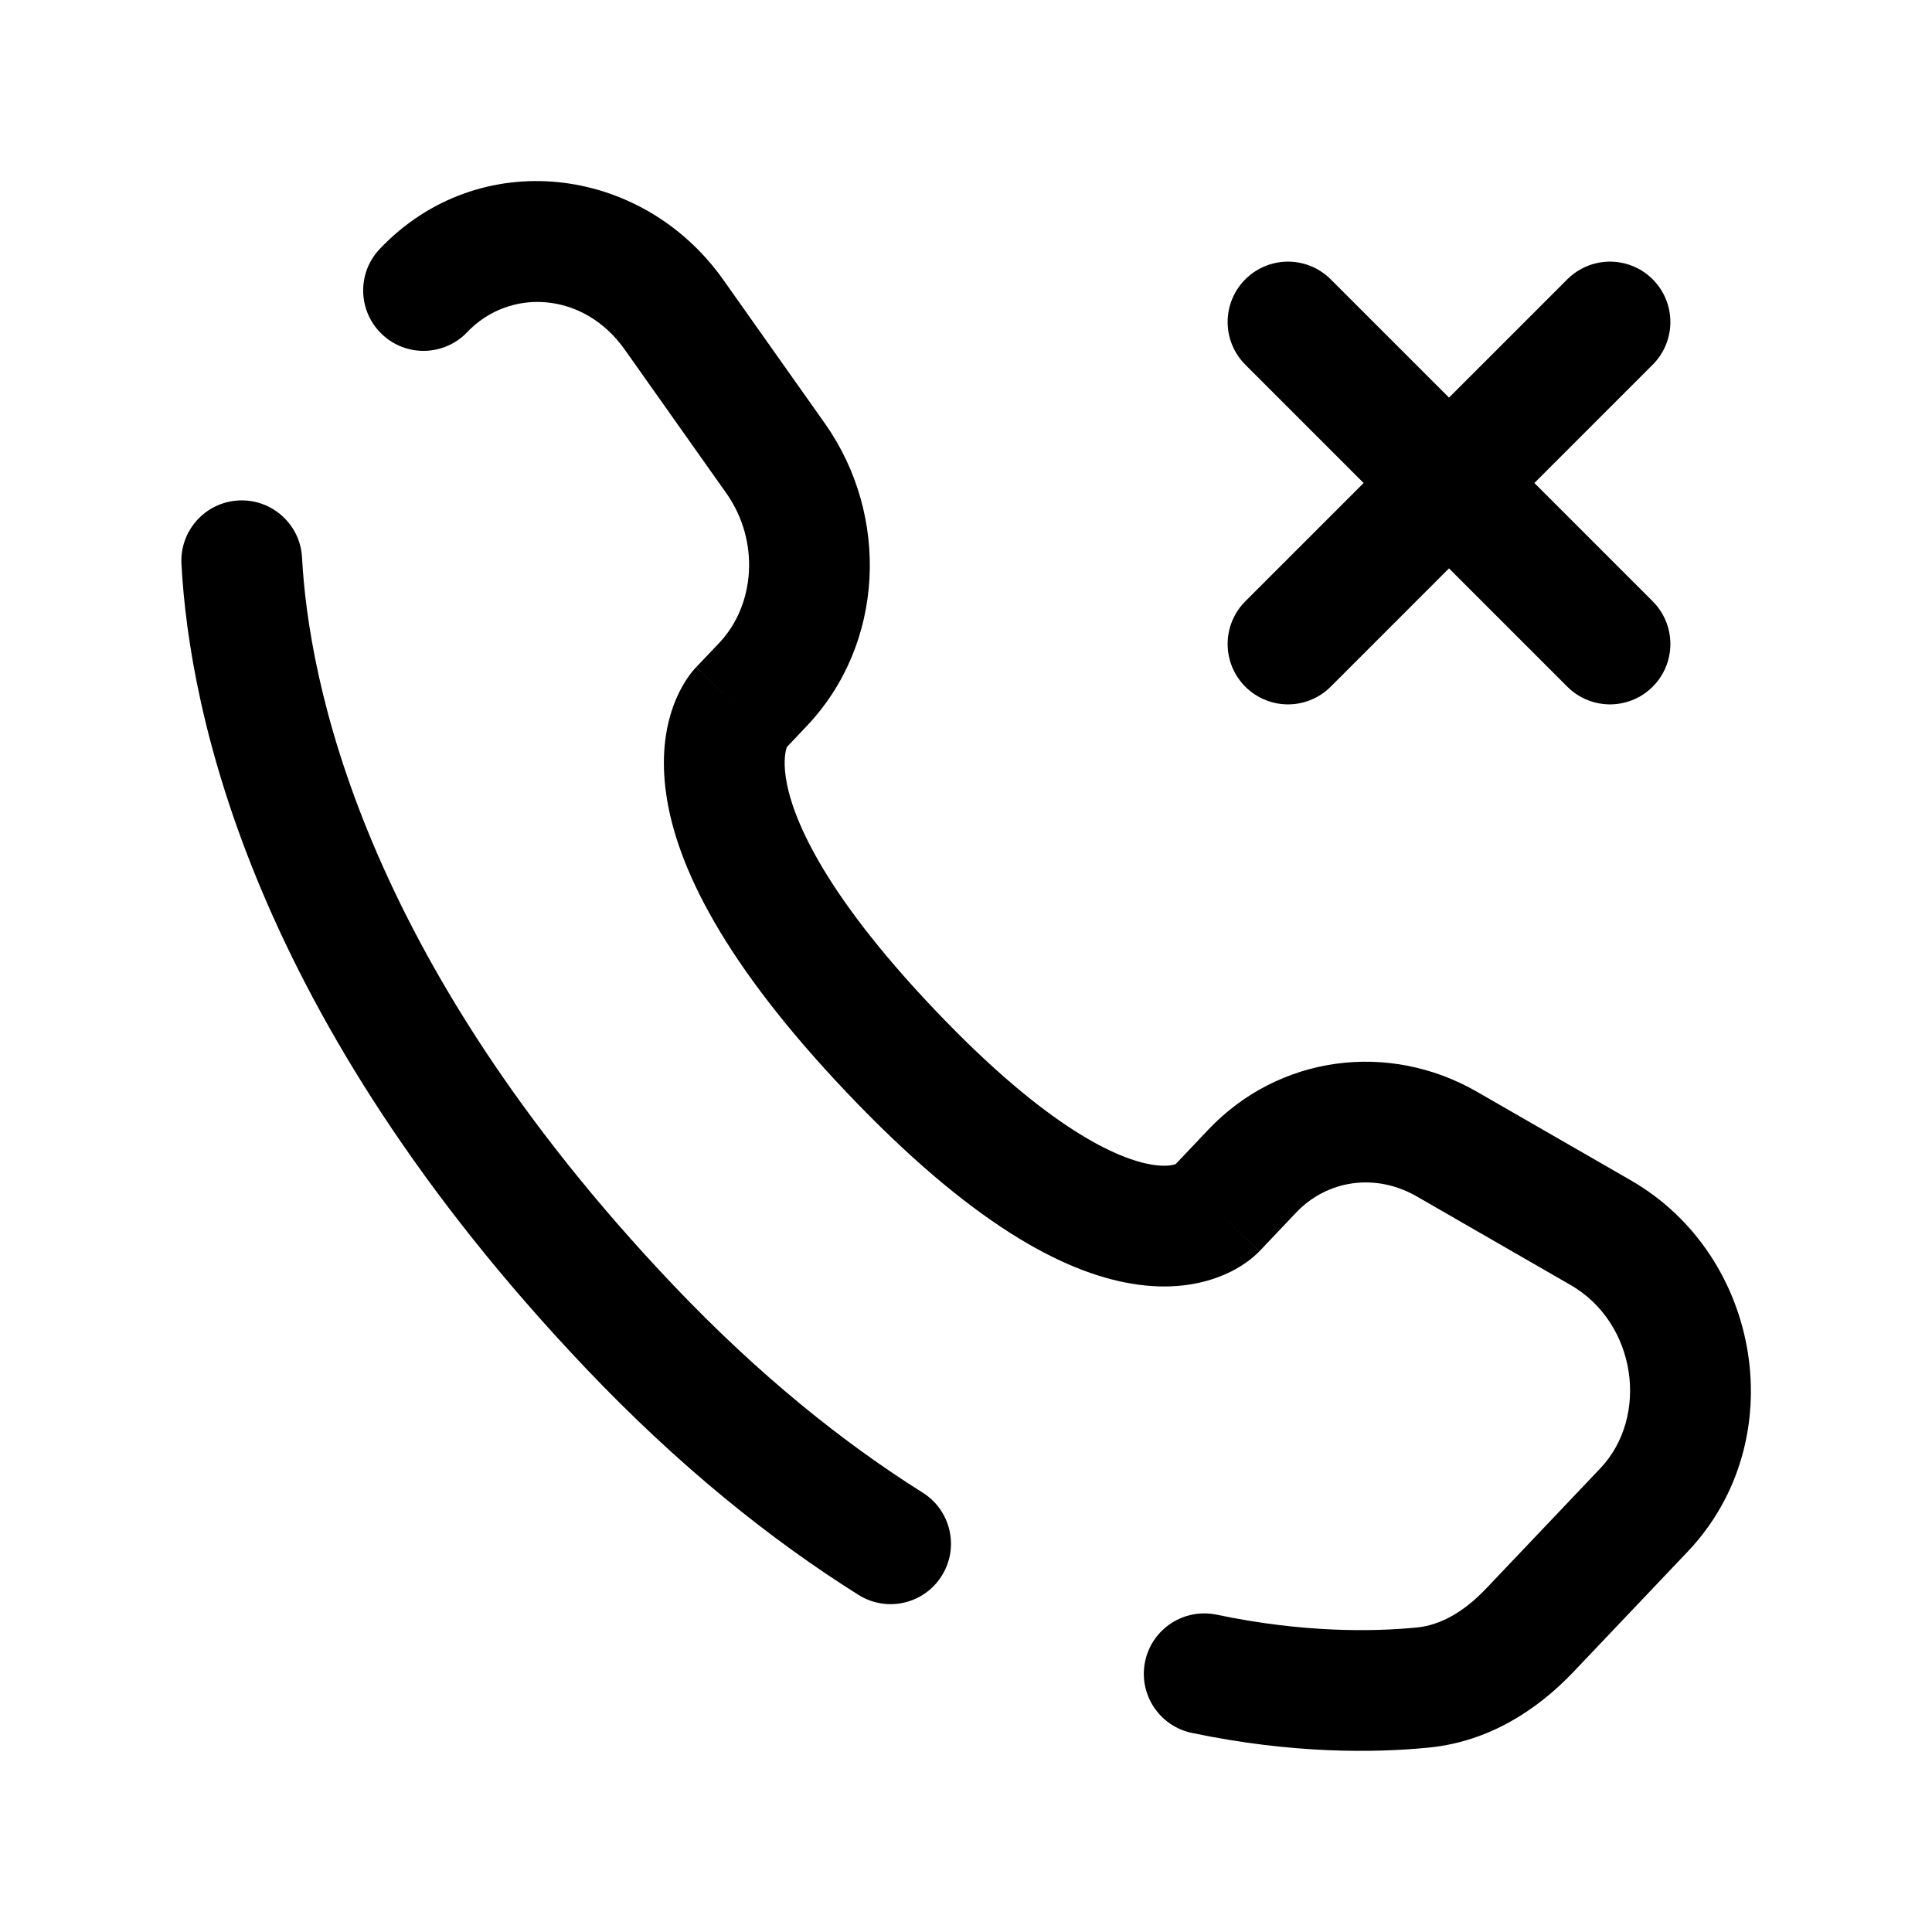 <svg width="24" height="24" viewBox="0 0 24 24" fill="none" xmlns="http://www.w3.org/2000/svg">
<path d="M20 4L16 8M16 4L20 8" stroke="black" stroke-width="1.5" stroke-linecap="round"/>
<path d="M15.101 15.027L15.645 15.544V15.544L15.101 15.027ZM15.556 14.548L15.012 14.031V14.031L15.556 14.548ZM17.973 14.212L17.599 14.862H17.599L17.973 14.212ZM19.883 15.312L19.509 15.962L19.883 15.312ZM20.422 18.758L20.965 19.275L20.965 19.275L20.422 18.758ZM19.001 20.254L18.457 19.738L19.001 20.254ZM17.676 20.963L17.75 21.709L17.676 20.963ZM7.815 16.475L8.359 15.959L7.815 16.475ZM3.752 6.926C3.73 6.512 3.376 6.195 2.963 6.217C2.549 6.239 2.232 6.593 2.254 7.006L3.752 6.926ZM9.191 8.805L9.735 9.322L9.191 8.805ZM9.478 8.503L10.021 9.02L9.478 8.503ZM9.634 5.693L10.247 5.26L9.634 5.693ZM8.373 3.91L7.761 4.343V4.343L8.373 3.91ZM4.718 3.092C4.432 3.392 4.445 3.867 4.745 4.152C5.045 4.438 5.52 4.425 5.805 4.125L4.718 3.092ZM11.063 13.056L11.607 12.539L11.063 13.056ZM10.664 19.812C11.015 20.033 11.478 19.927 11.698 19.576C11.919 19.226 11.813 18.763 11.462 18.542L10.664 19.812ZM15.113 20.058C14.708 19.974 14.31 20.233 14.225 20.639C14.14 21.044 14.4 21.442 14.806 21.527L15.113 20.058ZM15.101 15.027L15.645 15.544L16.1 15.064L15.556 14.548L15.012 14.031L14.557 14.511L15.101 15.027ZM17.973 14.212L17.599 14.862L19.509 15.962L19.883 15.312L20.258 14.662L18.347 13.562L17.973 14.212ZM20.422 18.758L19.878 18.242L18.457 19.738L19.001 20.254L19.545 20.77L20.965 19.275L20.422 18.758ZM7.815 16.475L8.359 15.959C4.483 11.878 3.833 8.436 3.752 6.926L3.003 6.966L2.254 7.006C2.353 8.855 3.138 12.64 7.272 16.992L7.815 16.475ZM9.191 8.805L9.735 9.322L10.021 9.02L9.478 8.503L8.934 7.987L8.647 8.289L9.191 8.805ZM9.634 5.693L10.247 5.26L8.986 3.477L8.373 3.91L7.761 4.343L9.022 6.126L9.634 5.693ZM9.191 8.805C8.647 8.289 8.646 8.289 8.646 8.29C8.645 8.29 8.645 8.291 8.644 8.292C8.643 8.293 8.642 8.294 8.641 8.295C8.639 8.297 8.637 8.299 8.635 8.301C8.631 8.306 8.627 8.311 8.622 8.316C8.612 8.327 8.602 8.339 8.591 8.353C8.569 8.381 8.544 8.415 8.518 8.456C8.466 8.538 8.409 8.645 8.361 8.78C8.263 9.055 8.21 9.418 8.277 9.873C8.407 10.765 8.992 11.964 10.519 13.572L11.063 13.056L11.607 12.539C10.179 11.036 9.828 10.111 9.761 9.655C9.729 9.435 9.761 9.32 9.774 9.283C9.782 9.263 9.786 9.257 9.782 9.264C9.779 9.268 9.775 9.275 9.767 9.284C9.764 9.289 9.759 9.294 9.754 9.301C9.751 9.304 9.748 9.307 9.745 9.311C9.743 9.312 9.742 9.314 9.74 9.316C9.739 9.317 9.738 9.318 9.737 9.319C9.737 9.319 9.736 9.32 9.736 9.32C9.735 9.321 9.735 9.322 9.191 8.805ZM11.063 13.056L10.519 13.572C12.042 15.176 13.192 15.806 14.07 15.948C14.52 16.022 14.885 15.963 15.161 15.854C15.296 15.801 15.402 15.739 15.482 15.682C15.522 15.653 15.556 15.627 15.582 15.603C15.596 15.591 15.608 15.58 15.618 15.57C15.623 15.565 15.628 15.561 15.632 15.556C15.635 15.554 15.637 15.552 15.639 15.55C15.64 15.549 15.641 15.548 15.642 15.547C15.642 15.546 15.643 15.545 15.643 15.545C15.644 15.544 15.645 15.544 15.101 15.027C14.557 14.511 14.558 14.51 14.558 14.509C14.559 14.509 14.559 14.508 14.56 14.508C14.561 14.507 14.562 14.506 14.562 14.505C14.564 14.503 14.566 14.502 14.568 14.5C14.571 14.496 14.574 14.493 14.577 14.49C14.583 14.485 14.588 14.48 14.593 14.475C14.603 14.467 14.61 14.462 14.615 14.458C14.624 14.452 14.623 14.454 14.61 14.459C14.591 14.467 14.5 14.499 14.31 14.468C13.908 14.402 13.039 14.047 11.607 12.539L11.063 13.056ZM8.373 3.91L8.986 3.477C7.972 2.043 5.944 1.801 4.718 3.092L5.261 3.609L5.805 4.125C6.328 3.575 7.249 3.618 7.761 4.343L8.373 3.91ZM19.001 20.254L18.457 19.738C18.178 20.031 17.886 20.189 17.603 20.217L17.676 20.963L17.75 21.709C18.497 21.636 19.102 21.237 19.545 20.77L19.001 20.254ZM9.478 8.503L10.021 9.02C10.989 8.001 11.057 6.407 10.247 5.26L9.634 5.693L9.022 6.126C9.444 6.723 9.379 7.518 8.934 7.987L9.478 8.503ZM19.883 15.312L19.509 15.962C20.33 16.434 20.491 17.597 19.878 18.242L20.422 18.758L20.965 19.275C22.27 17.901 21.89 15.602 20.258 14.662L19.883 15.312ZM15.556 14.548L16.1 15.064C16.485 14.658 17.086 14.567 17.599 14.862L17.973 14.212L18.347 13.562C17.248 12.93 15.886 13.111 15.012 14.031L15.556 14.548ZM11.063 19.177L11.462 18.542C10.479 17.924 9.431 17.088 8.359 15.959L7.815 16.475L7.272 16.992C8.426 18.207 9.569 19.124 10.664 19.812L11.063 19.177ZM17.676 20.963L17.603 20.217C17.056 20.271 16.191 20.284 15.113 20.058L14.959 20.793L14.806 21.527C16.054 21.788 17.074 21.776 17.75 21.709L17.676 20.963Z" fill="black"/>
</svg>
